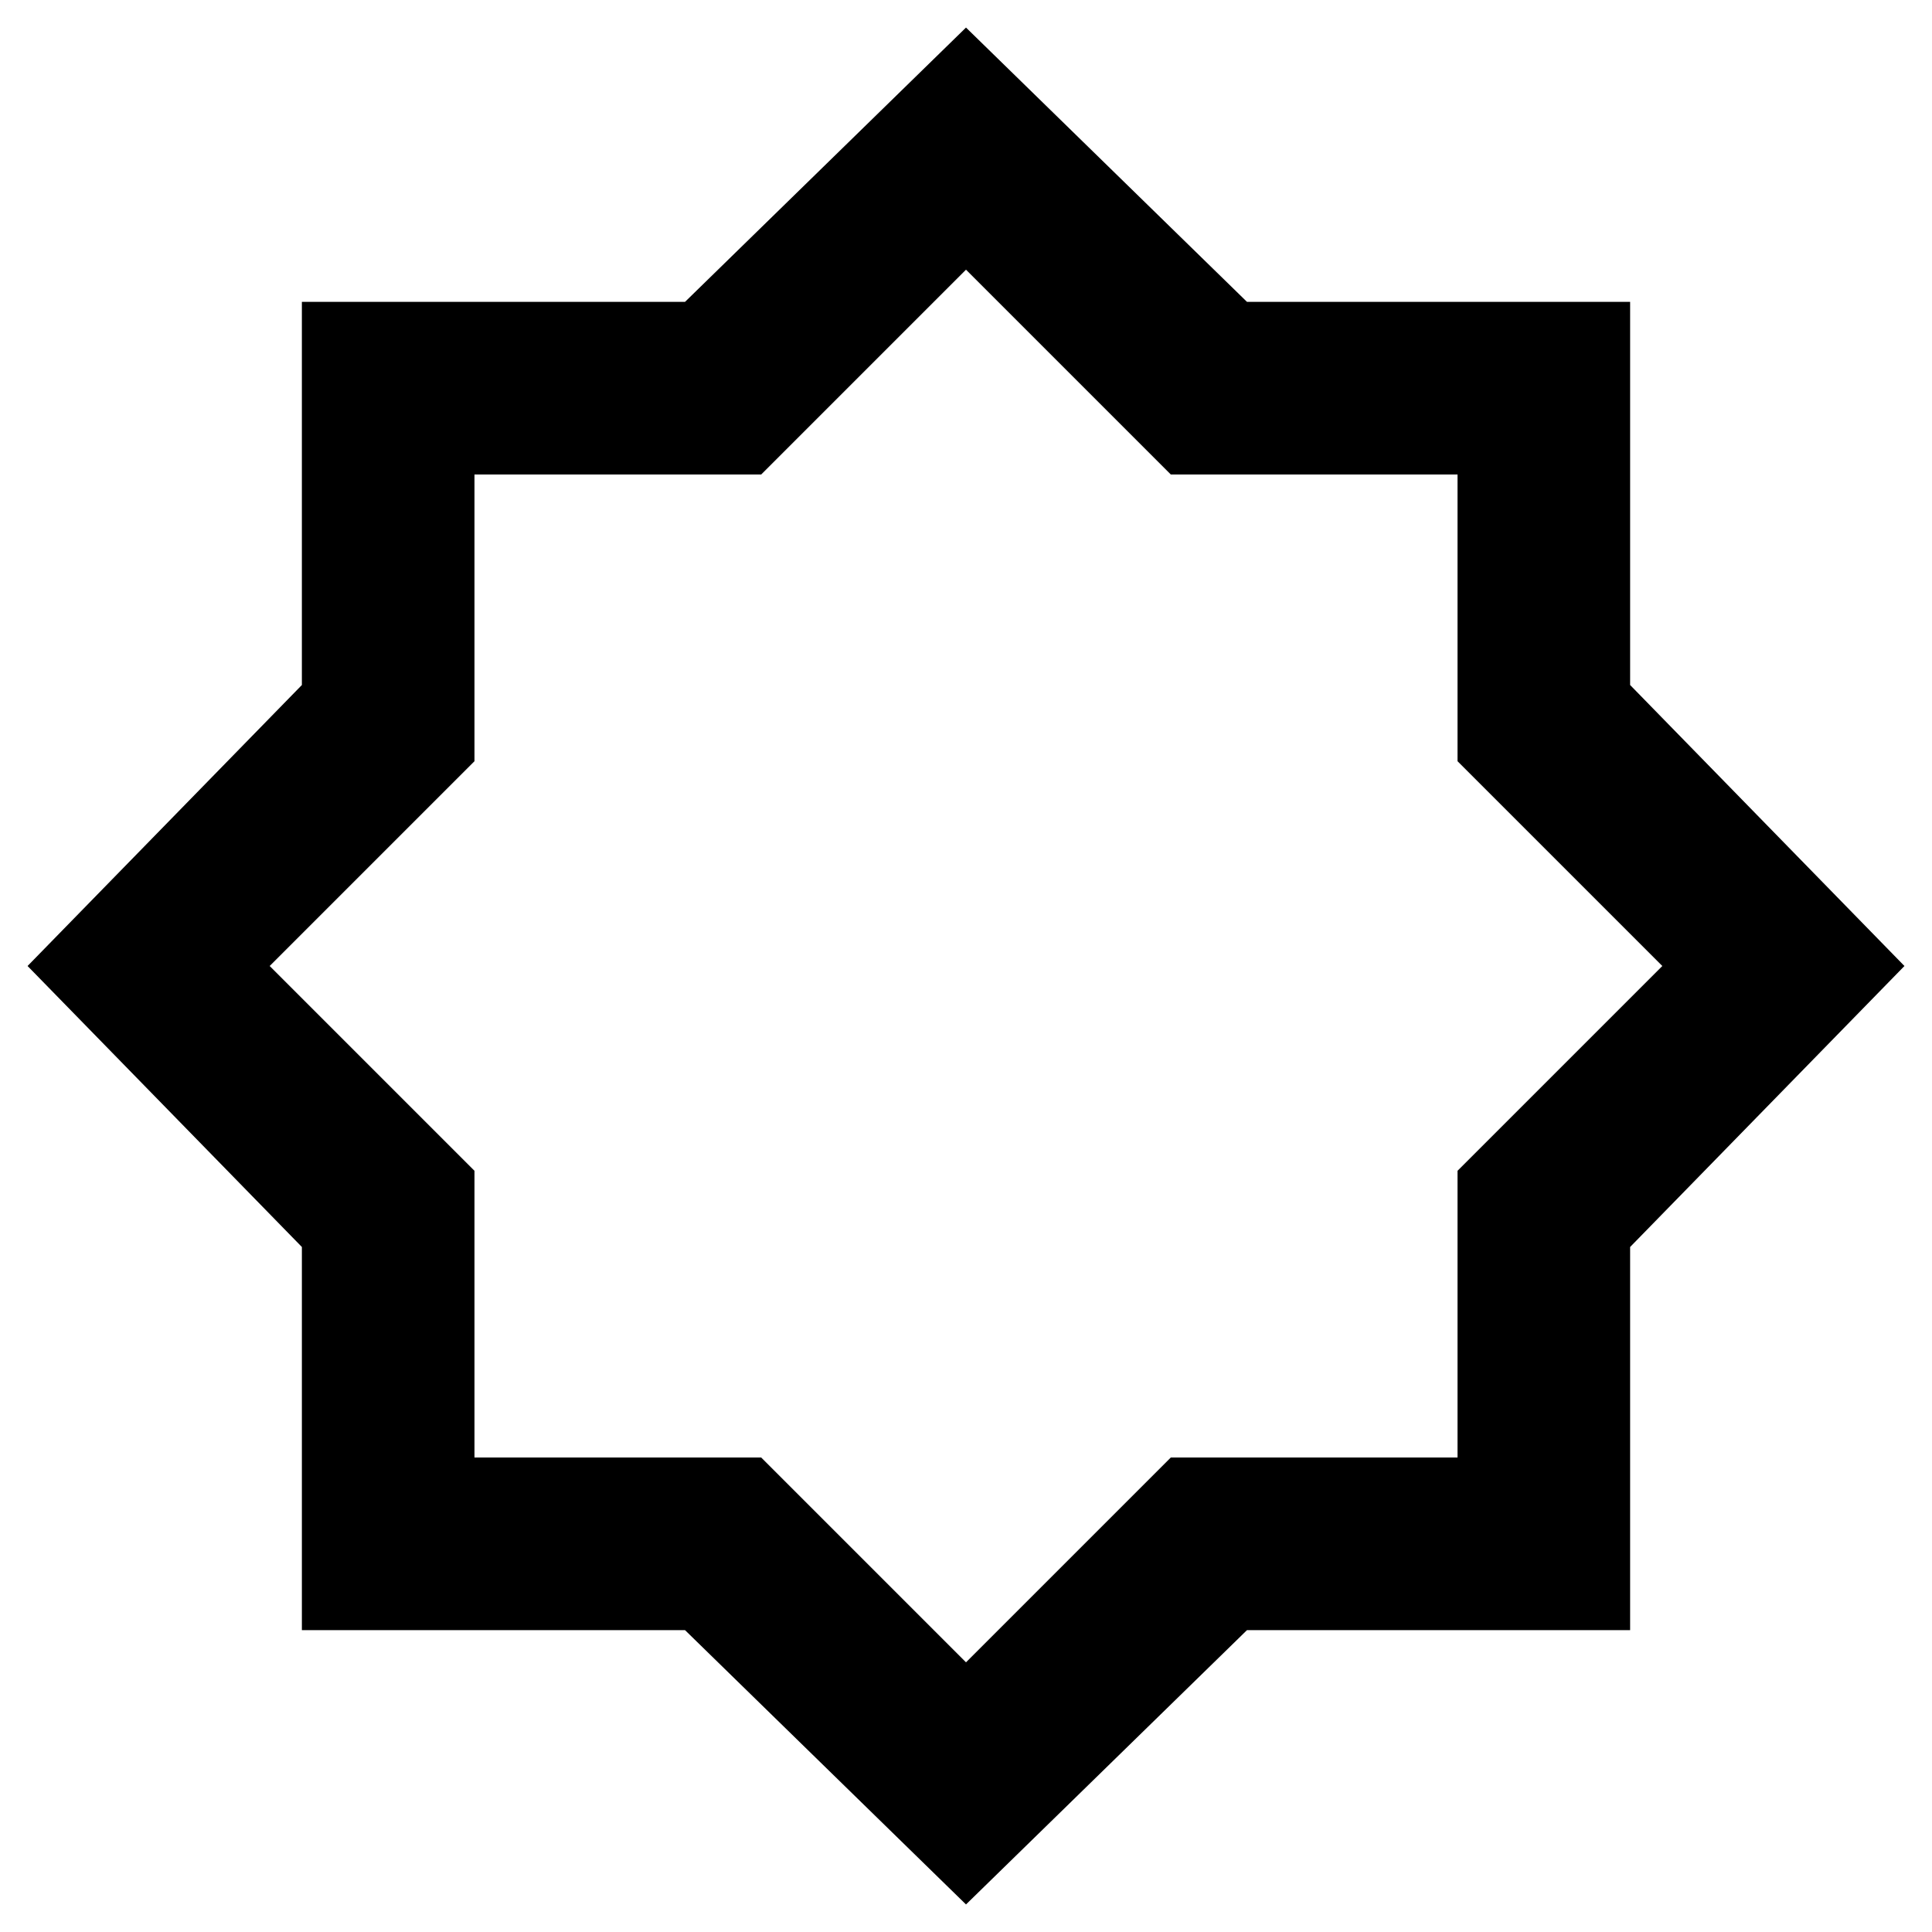 <svg xmlns="http://www.w3.org/2000/svg" height="24" viewBox="0 96 960 960" width="24"><path d="M480 1042.31 340.376 905.999H150.001V715.624L13.694 576l136.307-139.624V246.001h190.375L480 109.694l139.624 136.307h190.375v190.375L946.306 576 809.999 715.624v190.375H619.624L480 1042.31ZM480 576Zm0 346 101.765-101.765h142.47v-142.47L826 576 724.235 474.235v-142.47h-142.47L480 230 378.235 331.765h-142.47v142.47L134 576l101.765 101.765v142.47h142.47L480 922Z"/></svg>